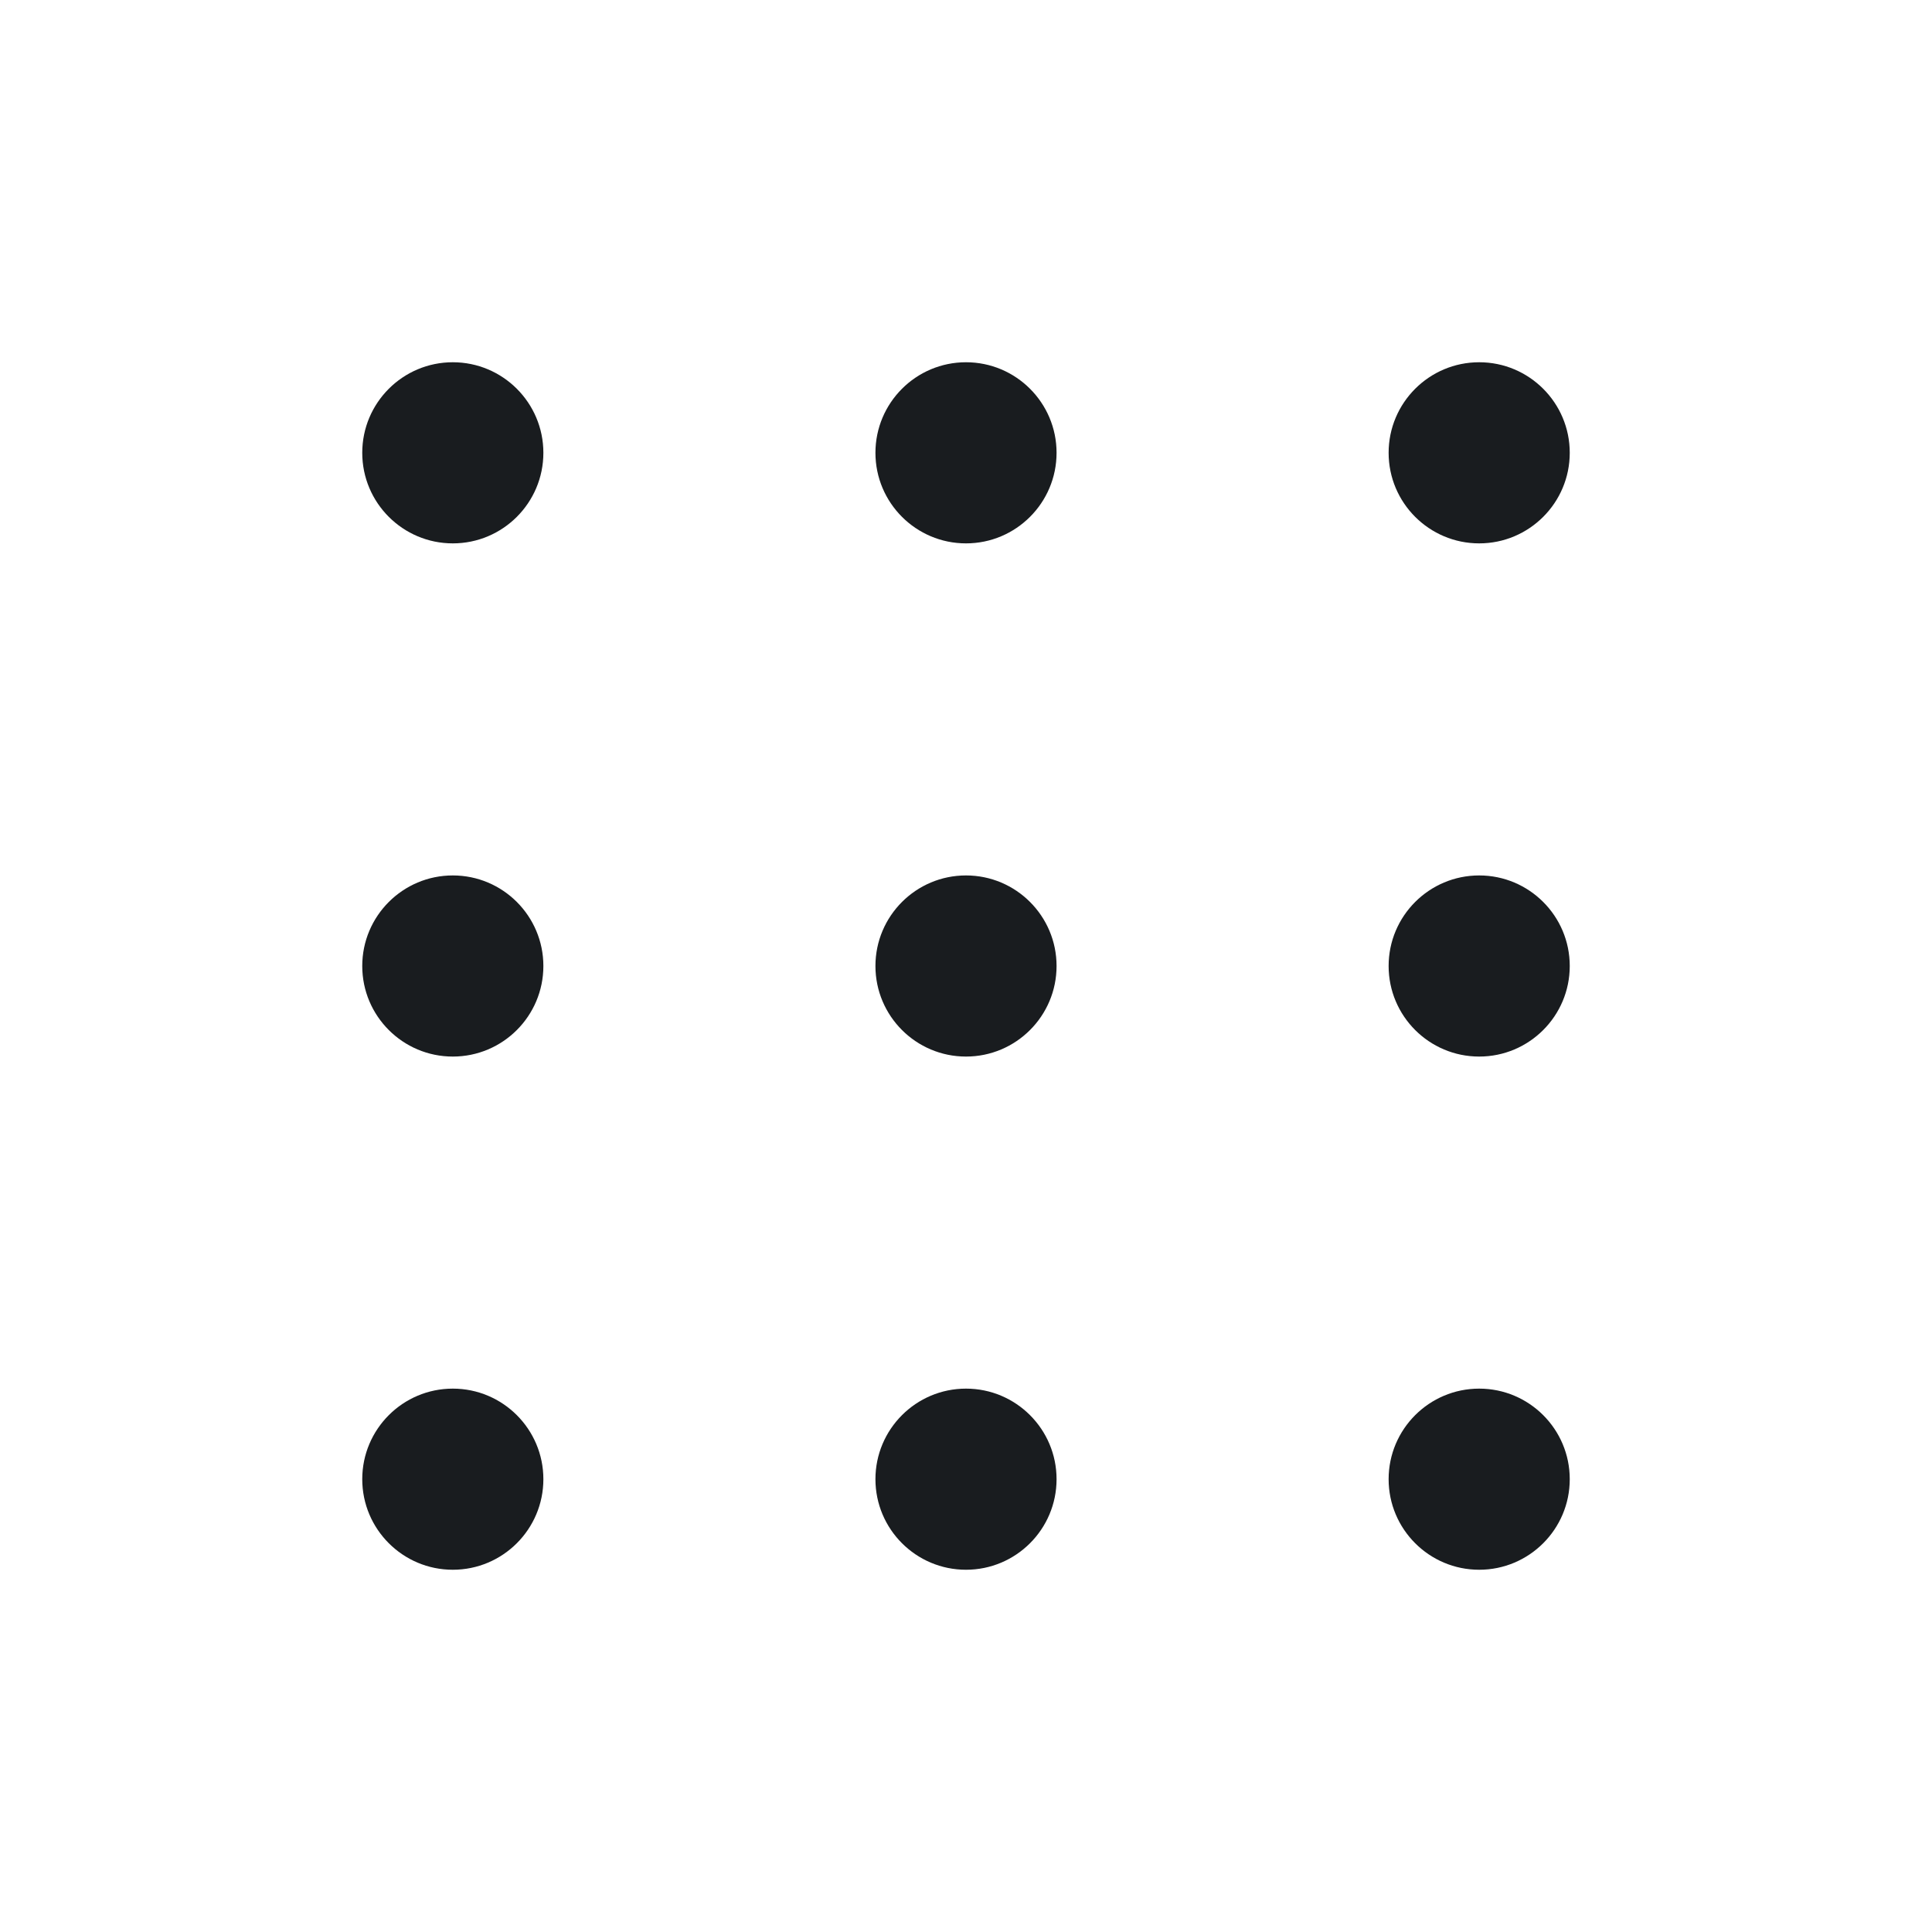 <svg width="24" height="24" viewBox="0 0 24 24" fill="none" xmlns="http://www.w3.org/2000/svg">
<path d="M5.625 6.75C6.246 6.75 6.75 6.246 6.75 5.625C6.75 5.004 6.246 4.5 5.625 4.5C5.004 4.5 4.5 5.004 4.5 5.625C4.5 6.246 5.004 6.75 5.625 6.75Z" fill="#191C1F"/>
<path d="M12 6.75C12.621 6.75 13.125 6.246 13.125 5.625C13.125 5.004 12.621 4.5 12 4.5C11.379 4.5 10.875 5.004 10.875 5.625C10.875 6.246 11.379 6.75 12 6.75Z" fill="#191C1F"/>
<path d="M18.375 6.75C18.996 6.75 19.5 6.246 19.5 5.625C19.5 5.004 18.996 4.5 18.375 4.5C17.754 4.5 17.25 5.004 17.25 5.625C17.25 6.246 17.754 6.75 18.375 6.75Z" fill="#191C1F"/>
<path d="M5.625 13.125C6.246 13.125 6.75 12.621 6.75 12C6.75 11.379 6.246 10.875 5.625 10.875C5.004 10.875 4.5 11.379 4.5 12C4.5 12.621 5.004 13.125 5.625 13.125Z" fill="#191C1F"/>
<path d="M12 13.125C12.621 13.125 13.125 12.621 13.125 12C13.125 11.379 12.621 10.875 12 10.875C11.379 10.875 10.875 11.379 10.875 12C10.875 12.621 11.379 13.125 12 13.125Z" fill="#191C1F"/>
<path d="M18.375 13.125C18.996 13.125 19.5 12.621 19.5 12C19.5 11.379 18.996 10.875 18.375 10.875C17.754 10.875 17.25 11.379 17.25 12C17.25 12.621 17.754 13.125 18.375 13.125Z" fill="#191C1F"/>
<path d="M5.625 19.5C6.246 19.5 6.75 18.996 6.75 18.375C6.75 17.754 6.246 17.25 5.625 17.25C5.004 17.25 4.5 17.754 4.5 18.375C4.5 18.996 5.004 19.5 5.625 19.5Z" fill="#191C1F"/>
<path d="M12 19.5C12.621 19.5 13.125 18.996 13.125 18.375C13.125 17.754 12.621 17.25 12 17.25C11.379 17.25 10.875 17.754 10.875 18.375C10.875 18.996 11.379 19.5 12 19.5Z" fill="#191C1F"/>
<path d="M18.375 19.5C18.996 19.5 19.5 18.996 19.5 18.375C19.5 17.754 18.996 17.25 18.375 17.25C17.754 17.25 17.25 17.754 17.25 18.375C17.25 18.996 17.754 19.5 18.375 19.5Z" fill="#191C1F"/>
</svg>
